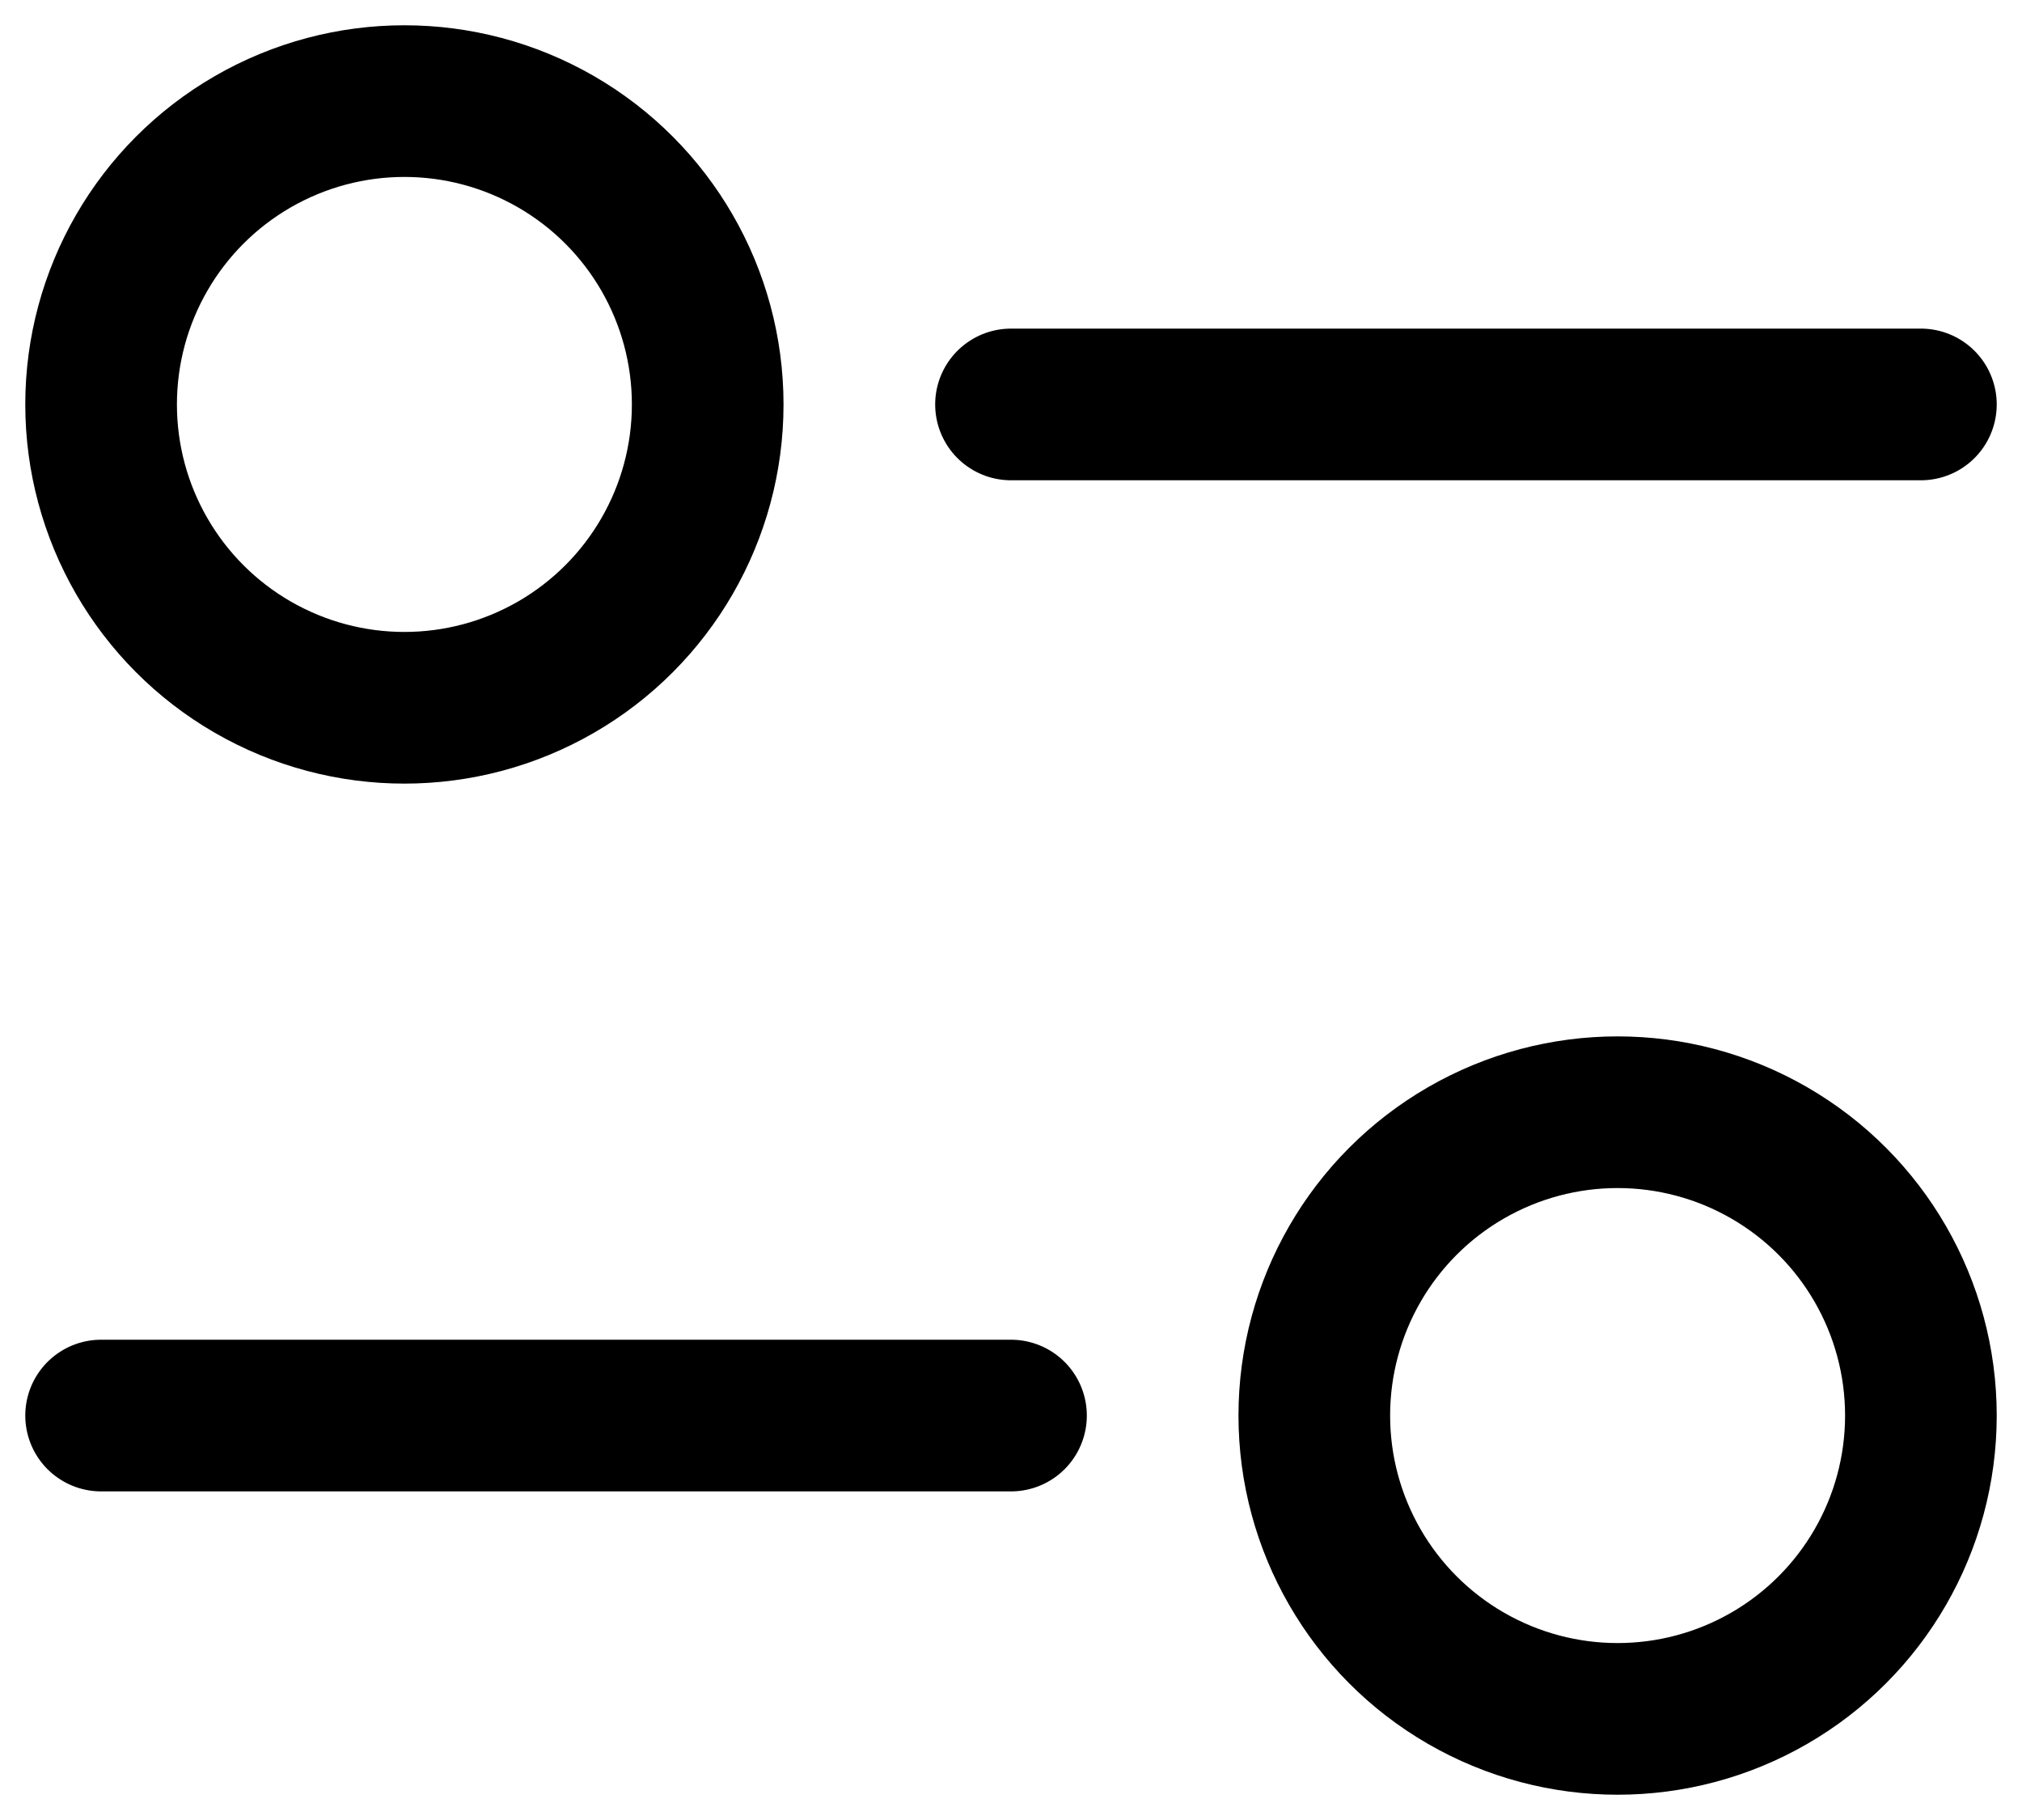 <svg width="20" height="18" viewBox="0 0 20 18" fill="none" xmlns="http://www.w3.org/2000/svg">
<circle cx="4" cy="4" r="3" stroke="#000" stroke-width="1.5" stroke-linecap="square"/>
<path d="M10 4H19" stroke="#000" stroke-width="1.5" stroke-linecap="round"/>
<circle cx="16" cy="14" r="3" transform="rotate(-180 16 14)" stroke="#000" stroke-width="1.5" stroke-linecap="square"/>
<path d="M10 14L1 14" stroke="#000" stroke-width="1.5" stroke-linecap="round"/>
</svg>
